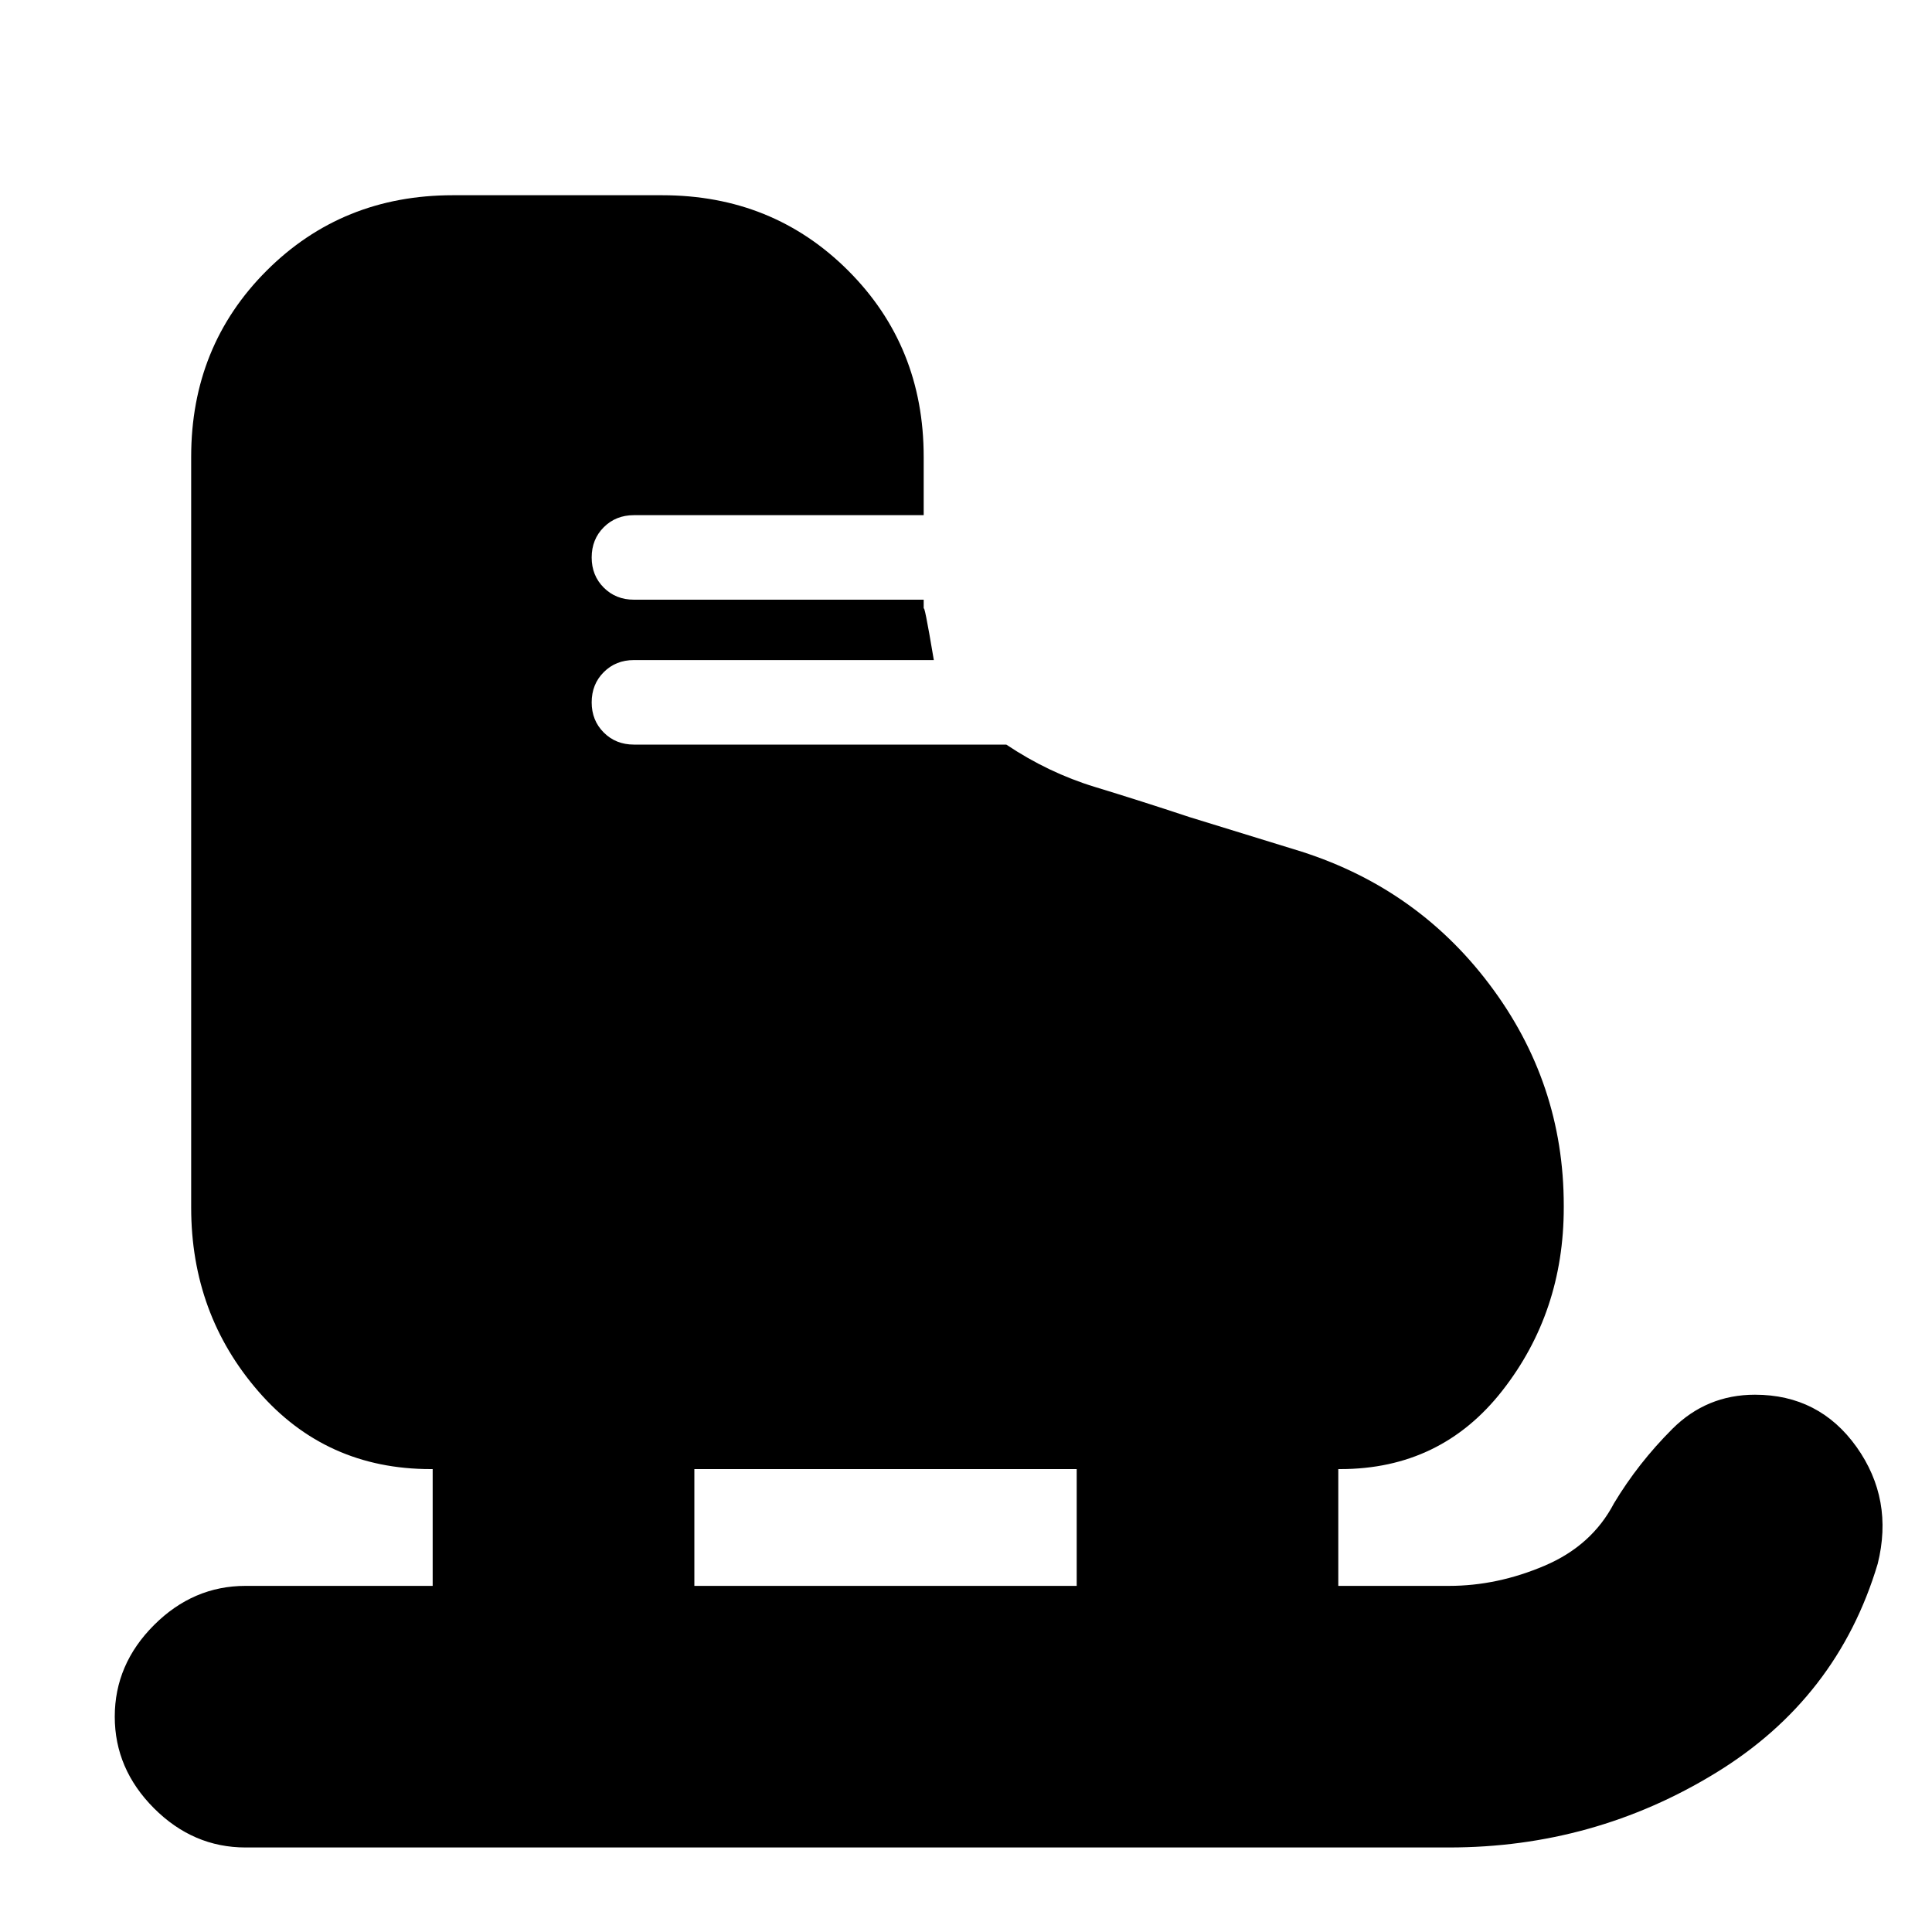 <svg xmlns="http://www.w3.org/2000/svg" height="20" width="20"><path d="M4.479 16.417V15.208H4.458Q3.375 15.208 2.677 14.406Q1.979 13.604 1.979 12.5V4.729Q1.979 3.583 2.76 2.802Q3.542 2.021 4.688 2.021H6.854Q8 2.021 8.781 2.802Q9.562 3.583 9.562 4.729V5.333H6.562Q6.375 5.333 6.25 5.458Q6.125 5.583 6.125 5.771Q6.125 5.958 6.25 6.083Q6.375 6.208 6.562 6.208H9.562V6.312Q9.562 6.208 9.667 6.833H6.562Q6.375 6.833 6.25 6.958Q6.125 7.083 6.125 7.271Q6.125 7.458 6.25 7.583Q6.375 7.708 6.562 7.708H10.417Q10.854 8 11.333 8.146Q11.812 8.292 12.312 8.458L13.396 8.792Q14.646 9.167 15.417 10.188Q16.188 11.208 16.188 12.479V12.5Q16.188 13.583 15.552 14.396Q14.917 15.208 13.875 15.208H13.854V16.417H15Q15.5 16.417 15.99 16.208Q16.479 16 16.708 15.562Q16.958 15.146 17.312 14.792Q17.667 14.438 18.167 14.438Q18.833 14.438 19.219 14.979Q19.604 15.521 19.438 16.188Q19.021 17.583 17.76 18.354Q16.5 19.125 15 19.125H2.542Q2 19.125 1.594 18.719Q1.188 18.312 1.188 17.771Q1.188 17.229 1.594 16.823Q2 16.417 2.542 16.417ZM7.188 16.417H11.146V15.208H7.188Z"/></svg>